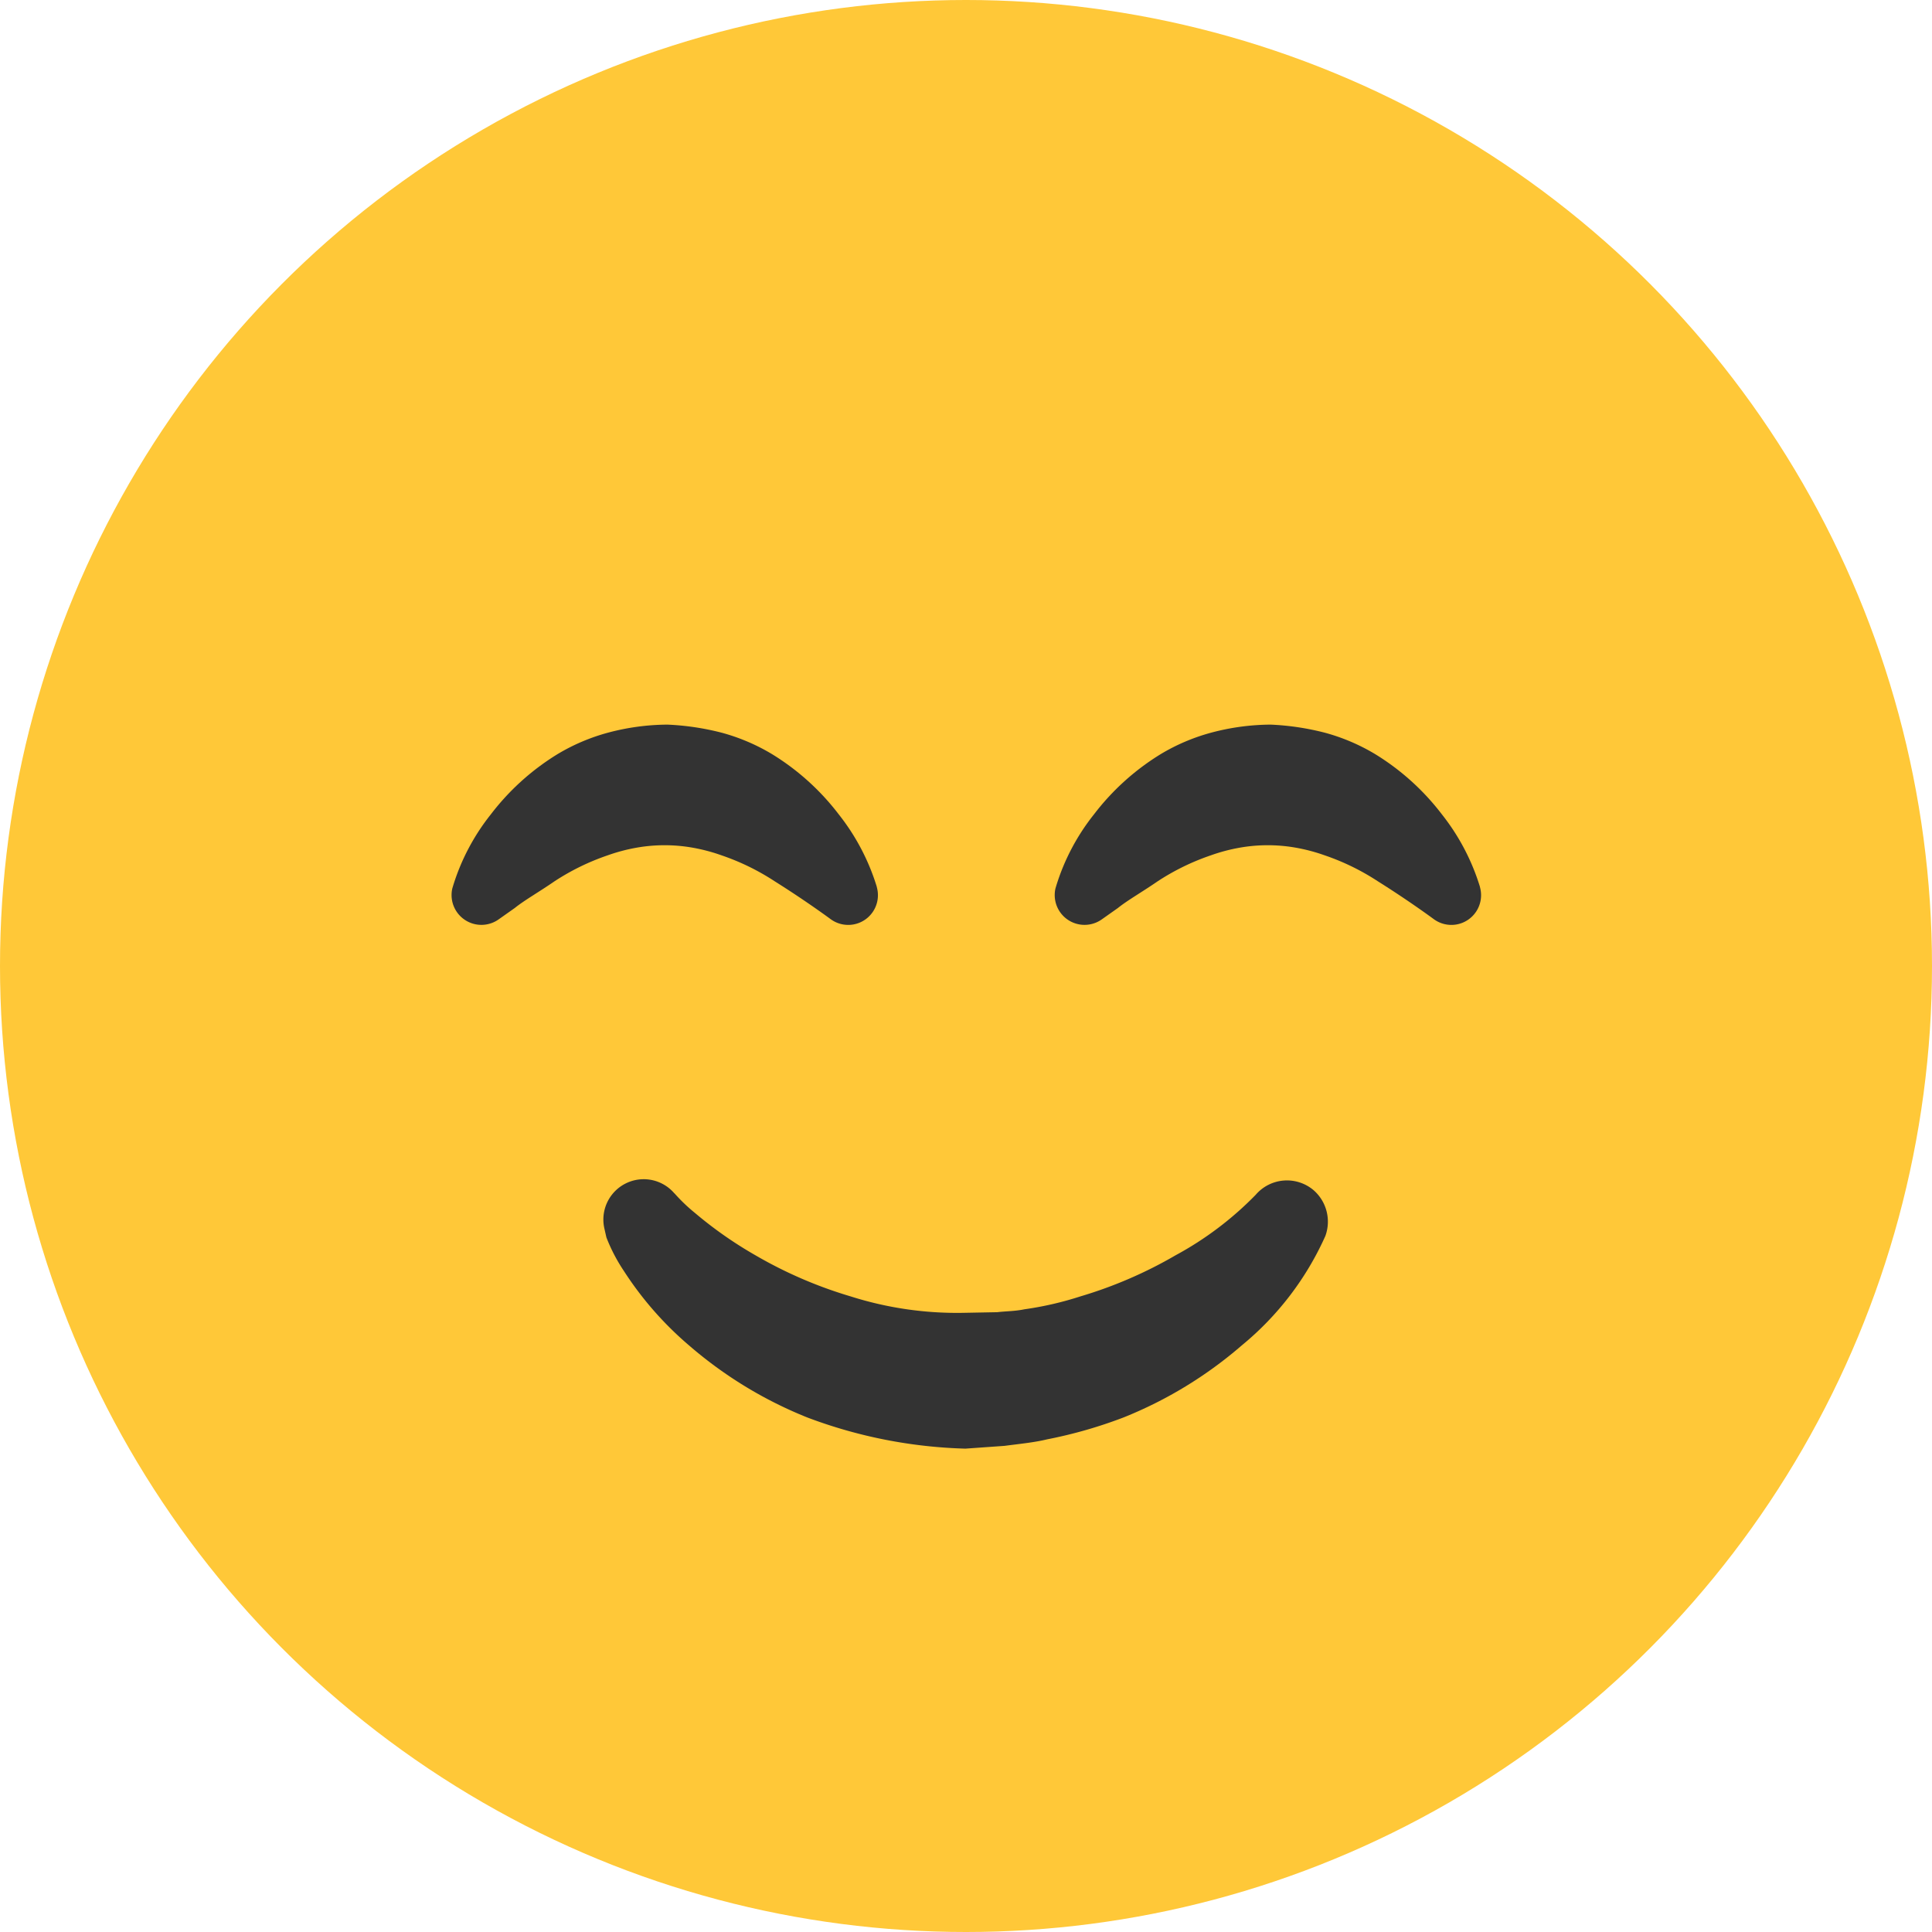 <svg xmlns="http://www.w3.org/2000/svg" viewBox="0 0 16 16"><defs><style>.cls-1{fill:#ffc838;}.cls-2{fill:#333;}</style></defs><title>Compent-Uintra_icons_relaxed-2</title><g id="Layer_2" data-name="Layer 2"><g id="relaxed-2"><circle class="cls-1" cx="8" cy="8" r="8"/><path class="cls-2" d="M5.586,9.883a1.418,1.418,0,0,0,.168.161,3.337,3.337,0,0,0,.501.351,3.6,3.6,0,0,0,.789.341,2.911,2.911,0,0,0,.952.136l.263-.005c.074-.009.142-.007.225-.024a2.742,2.742,0,0,0,.464-.107,3.6,3.6,0,0,0,.789-.341,2.756,2.756,0,0,0,.662-.5.341.341,0,0,1,.48-.038.346.346,0,0,1,.097.379,2.482,2.482,0,0,1-.691.905,3.459,3.459,0,0,1-.981.598,3.823,3.823,0,0,1-.632.181c-.106.026-.233.038-.353.054l-.324.023a4.009,4.009,0,0,1-1.309-.258,3.459,3.459,0,0,1-.981-.598,2.808,2.808,0,0,1-.538-.615,1.424,1.424,0,0,1-.145-.278l-.017-.075a.334.334,0,0,1,.58-.29Z"/><path class="cls-2" d="M8.747,7.337a1.8,1.8,0,0,1,.313-.593A2.025,2.025,0,0,1,9.613,6.245a1.644,1.644,0,0,1,.416-.177,1.939,1.939,0,0,1,.494-.067,2.171,2.171,0,0,1,.449.067,1.644,1.644,0,0,1,.416.177,2.025,2.025,0,0,1,.553.499,1.83,1.83,0,0,1,.314.596l.004.017a.246.246,0,0,1-.385.255s-.198-.147-.464-.314a1.949,1.949,0,0,0-.441-.215,1.477,1.477,0,0,0-.233-.062,1.335,1.335,0,0,0-.474,0,1.477,1.477,0,0,0-.233.062,1.949,1.949,0,0,0-.441.215c-.126.087-.254.16-.329.221l-.136.096a.247.247,0,0,1-.382-.258Z"/><path class="cls-2" d="M3.752,7.337a1.8,1.8,0,0,1,.313-.593,2.025,2.025,0,0,1,.553-.499,1.644,1.644,0,0,1,.416-.177,1.939,1.939,0,0,1,.494-.067,2.171,2.171,0,0,1,.449.067,1.644,1.644,0,0,1,.416.177,2.025,2.025,0,0,1,.553.499,1.83,1.83,0,0,1,.314.596l.004.017a.246.246,0,0,1-.385.255s-.198-.147-.464-.314a1.949,1.949,0,0,0-.441-.215,1.477,1.477,0,0,0-.233-.062,1.335,1.335,0,0,0-.474,0,1.477,1.477,0,0,0-.233.062,1.949,1.949,0,0,0-.441.215c-.126.087-.254.16-.329.221l-.136.096a.247.247,0,0,1-.382-.258Z"/></g></g></svg>